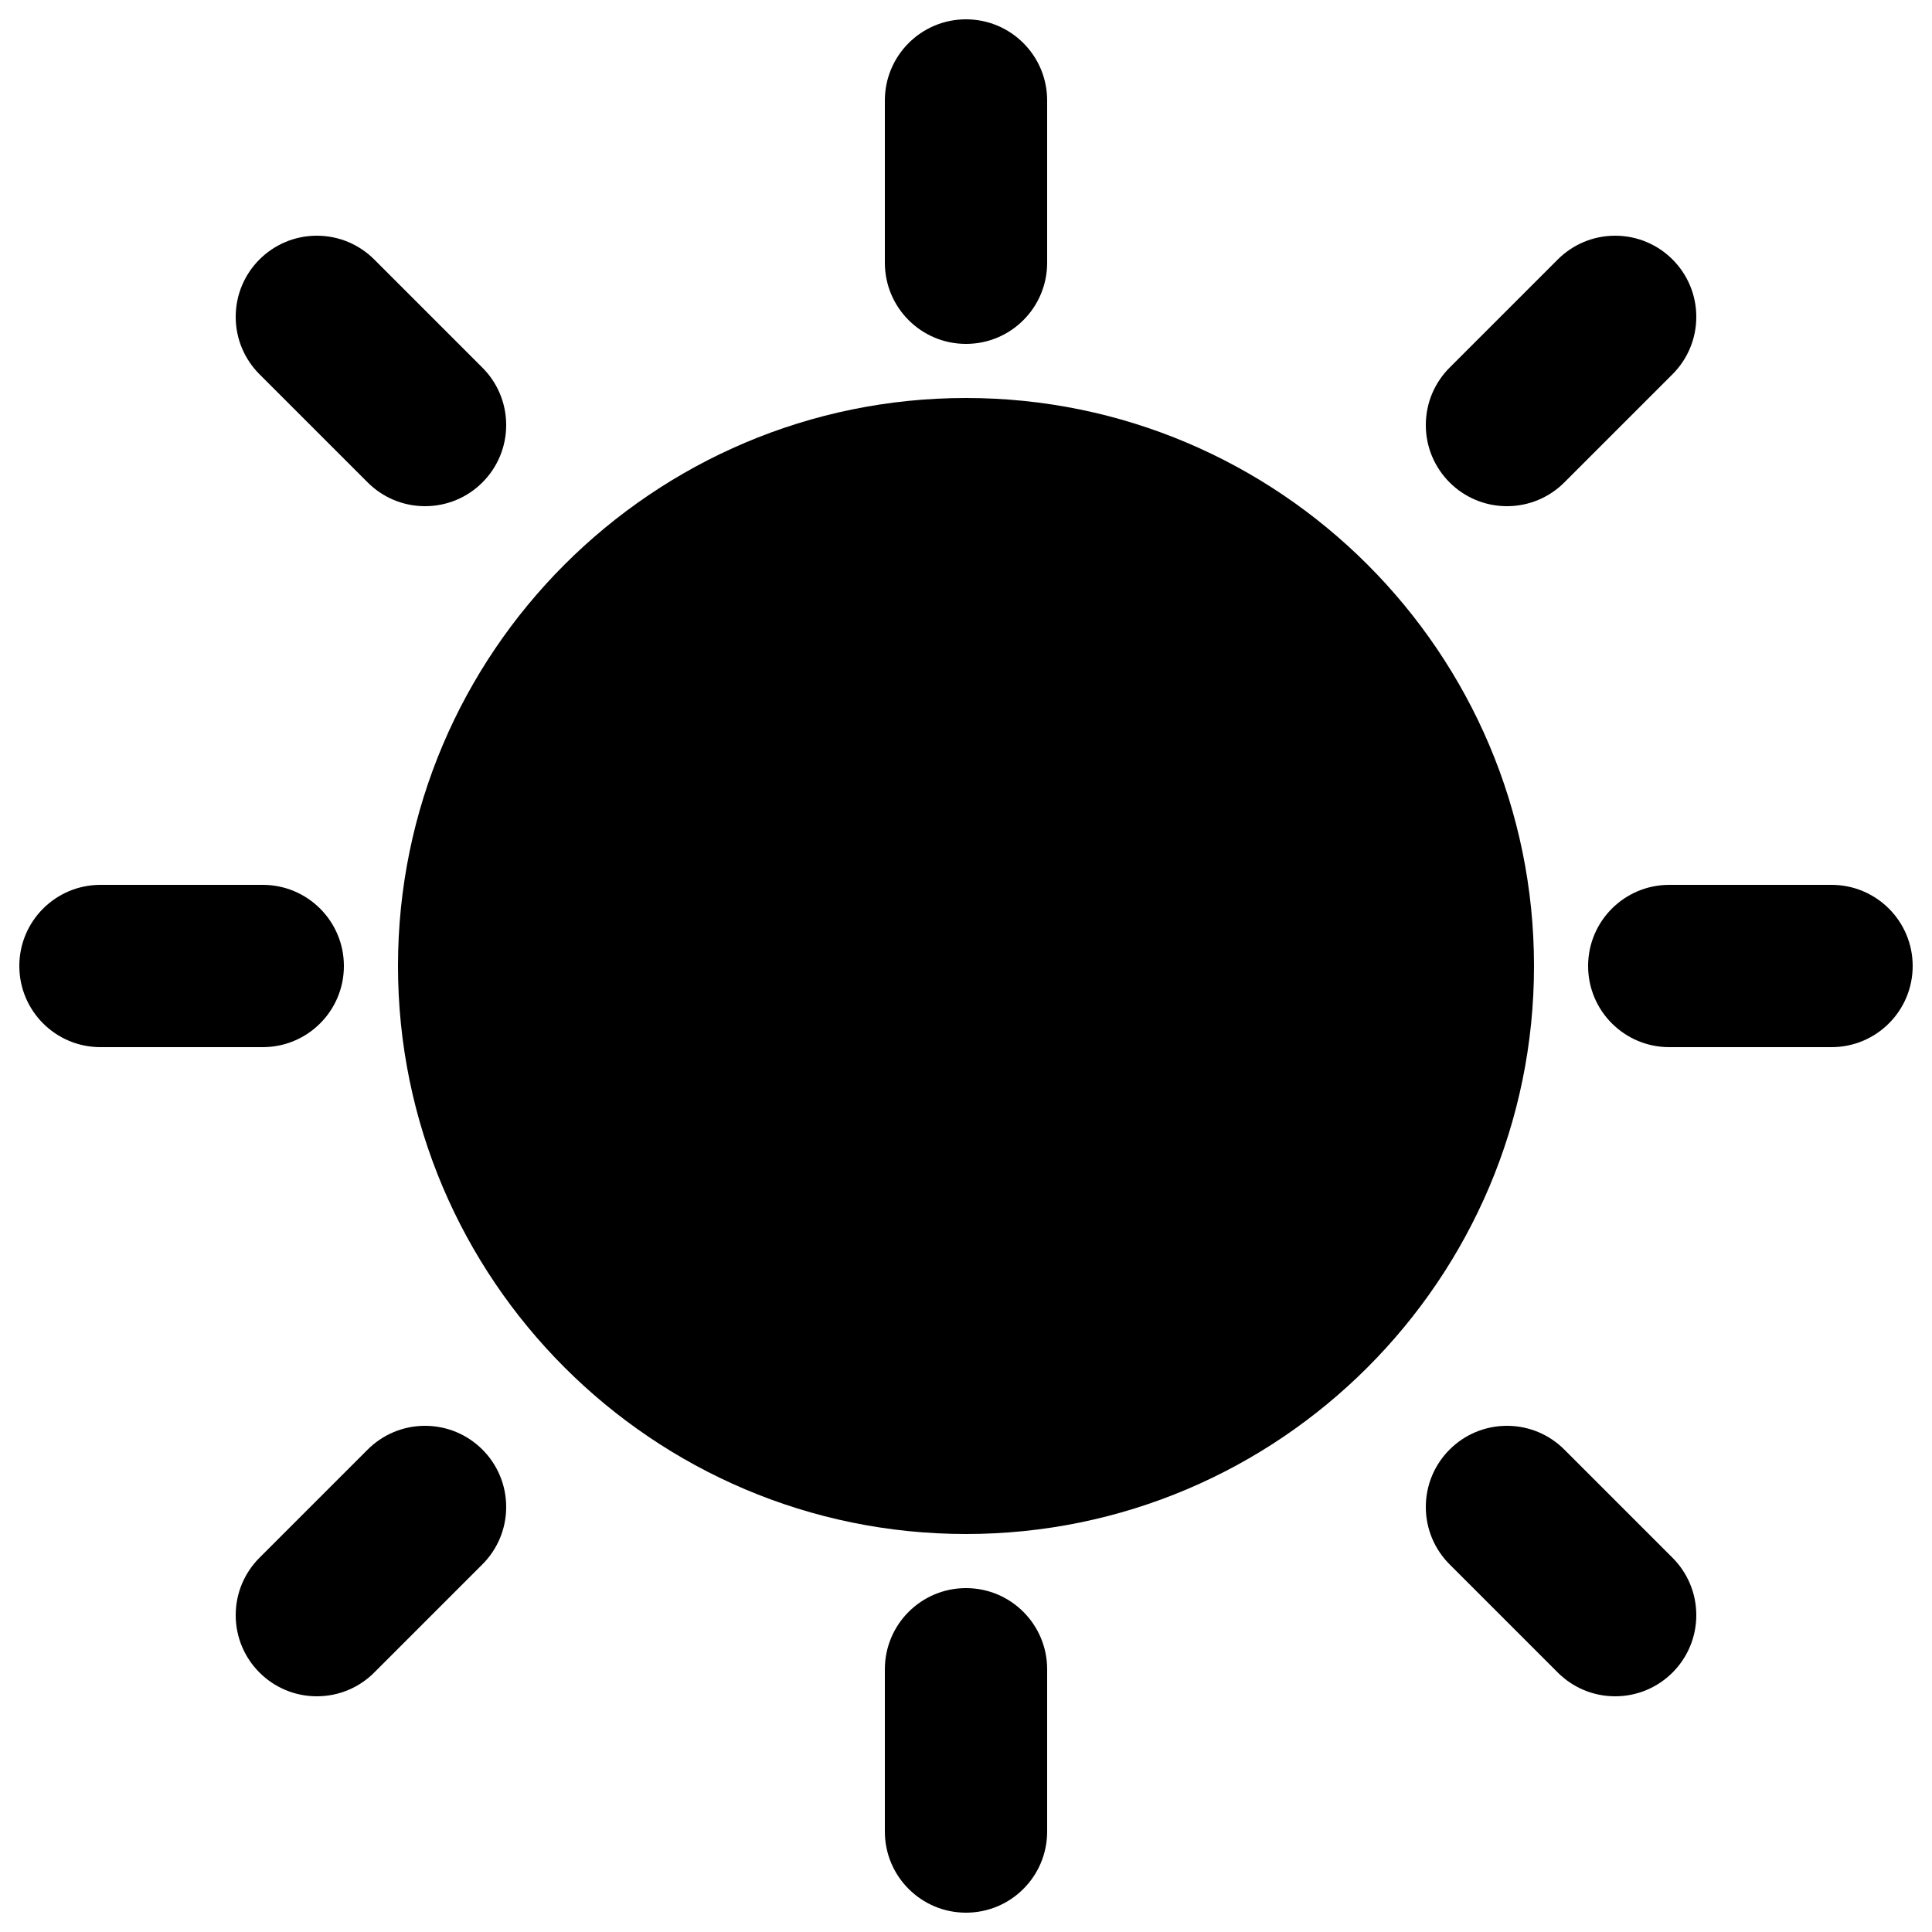 <?xml version="1.0" encoding="utf-8"?>
<!-- Svg Vector Icons : http://www.onlinewebfonts.com/icon -->
<!DOCTYPE svg PUBLIC "-//W3C//DTD SVG 1.1//EN" "http://www.w3.org/Graphics/SVG/1.1/DTD/svg11.dtd">
<svg version="1.1" xmlns="http://www.w3.org/2000/svg" xmlns:xlink="http://www.w3.org/1999/xlink" x="0px" y="0px" viewBox="0 0 1000 1000" enable-background="new 0 0 1000 1000" xml:space="preserve">
<g><path d="M948,542h-84c-23.2,0-42-18.8-42-42c0-23.2,18.8-42,42-42h84c23.2,0,42,18.8,42,42C990,523.2,971.2,542,948,542z"/><path d="M809.7,249.7c-7.6,7.6-18.1,12.3-29.7,12.3c-23.2,0-42-18.8-42-42c0-11.6,4.7-22.1,12.3-29.7l56-56c7.6-7.6,18.1-12.3,29.7-12.3c23.2,0,42,18.8,42,42c0,11.6-4.7,22.1-12.3,29.7L809.7,249.7z"/><path d="M500,794c-162.1,0-294-131.9-294-294c0-162.1,131.9-294,294-294c162.1,0,294,131.9,294,294S662.1,794,500,794z"/><path d="M500,178c-23.2,0-42-18.8-42-42V52c0-23.2,18.8-42,42-42c23.2,0,42,18.8,42,42v84C542,159.2,523.2,178,500,178z"/><path d="M220,262c-11.6,0-22.1-4.7-29.7-12.3l-56-56c-7.6-7.6-12.3-18.1-12.3-29.7c0-23.2,18.8-42,42-42c11.6,0,22.1,4.7,29.7,12.3l56,56c7.6,7.6,12.3,18.1,12.3,29.7C262,243.2,243.2,262,220,262z"/><path d="M178,500c0,23.2-18.8,42-42,42H52c-23.2,0-42-18.8-42-42c0-23.2,18.8-42,42-42h84C159.2,458,178,476.8,178,500z"/><path d="M190.3,750.3c7.6-7.6,18.1-12.3,29.7-12.3c23.2,0,42,18.8,42,42c0,11.6-4.7,22.1-12.3,29.7l-56,56c-7.6,7.6-18.1,12.3-29.7,12.3c-23.2,0-42-18.8-42-42c0-11.6,4.7-22.1,12.3-29.7L190.3,750.3z"/><path d="M500,822c23.2,0,42,18.8,42,42v84c0,23.2-18.8,42-42,42c-23.2,0-42-18.8-42-42v-84C458,840.8,476.8,822,500,822z"/><path d="M780,738c11.6,0,22.1,4.7,29.7,12.3l56,56c7.6,7.6,12.3,18.1,12.3,29.7c0,23.2-18.8,42-42,42c-11.6,0-22.1-4.7-29.7-12.3l-56-56c-7.6-7.6-12.3-18.1-12.3-29.7C738,756.8,756.8,738,780,738z"/></g>
</svg>